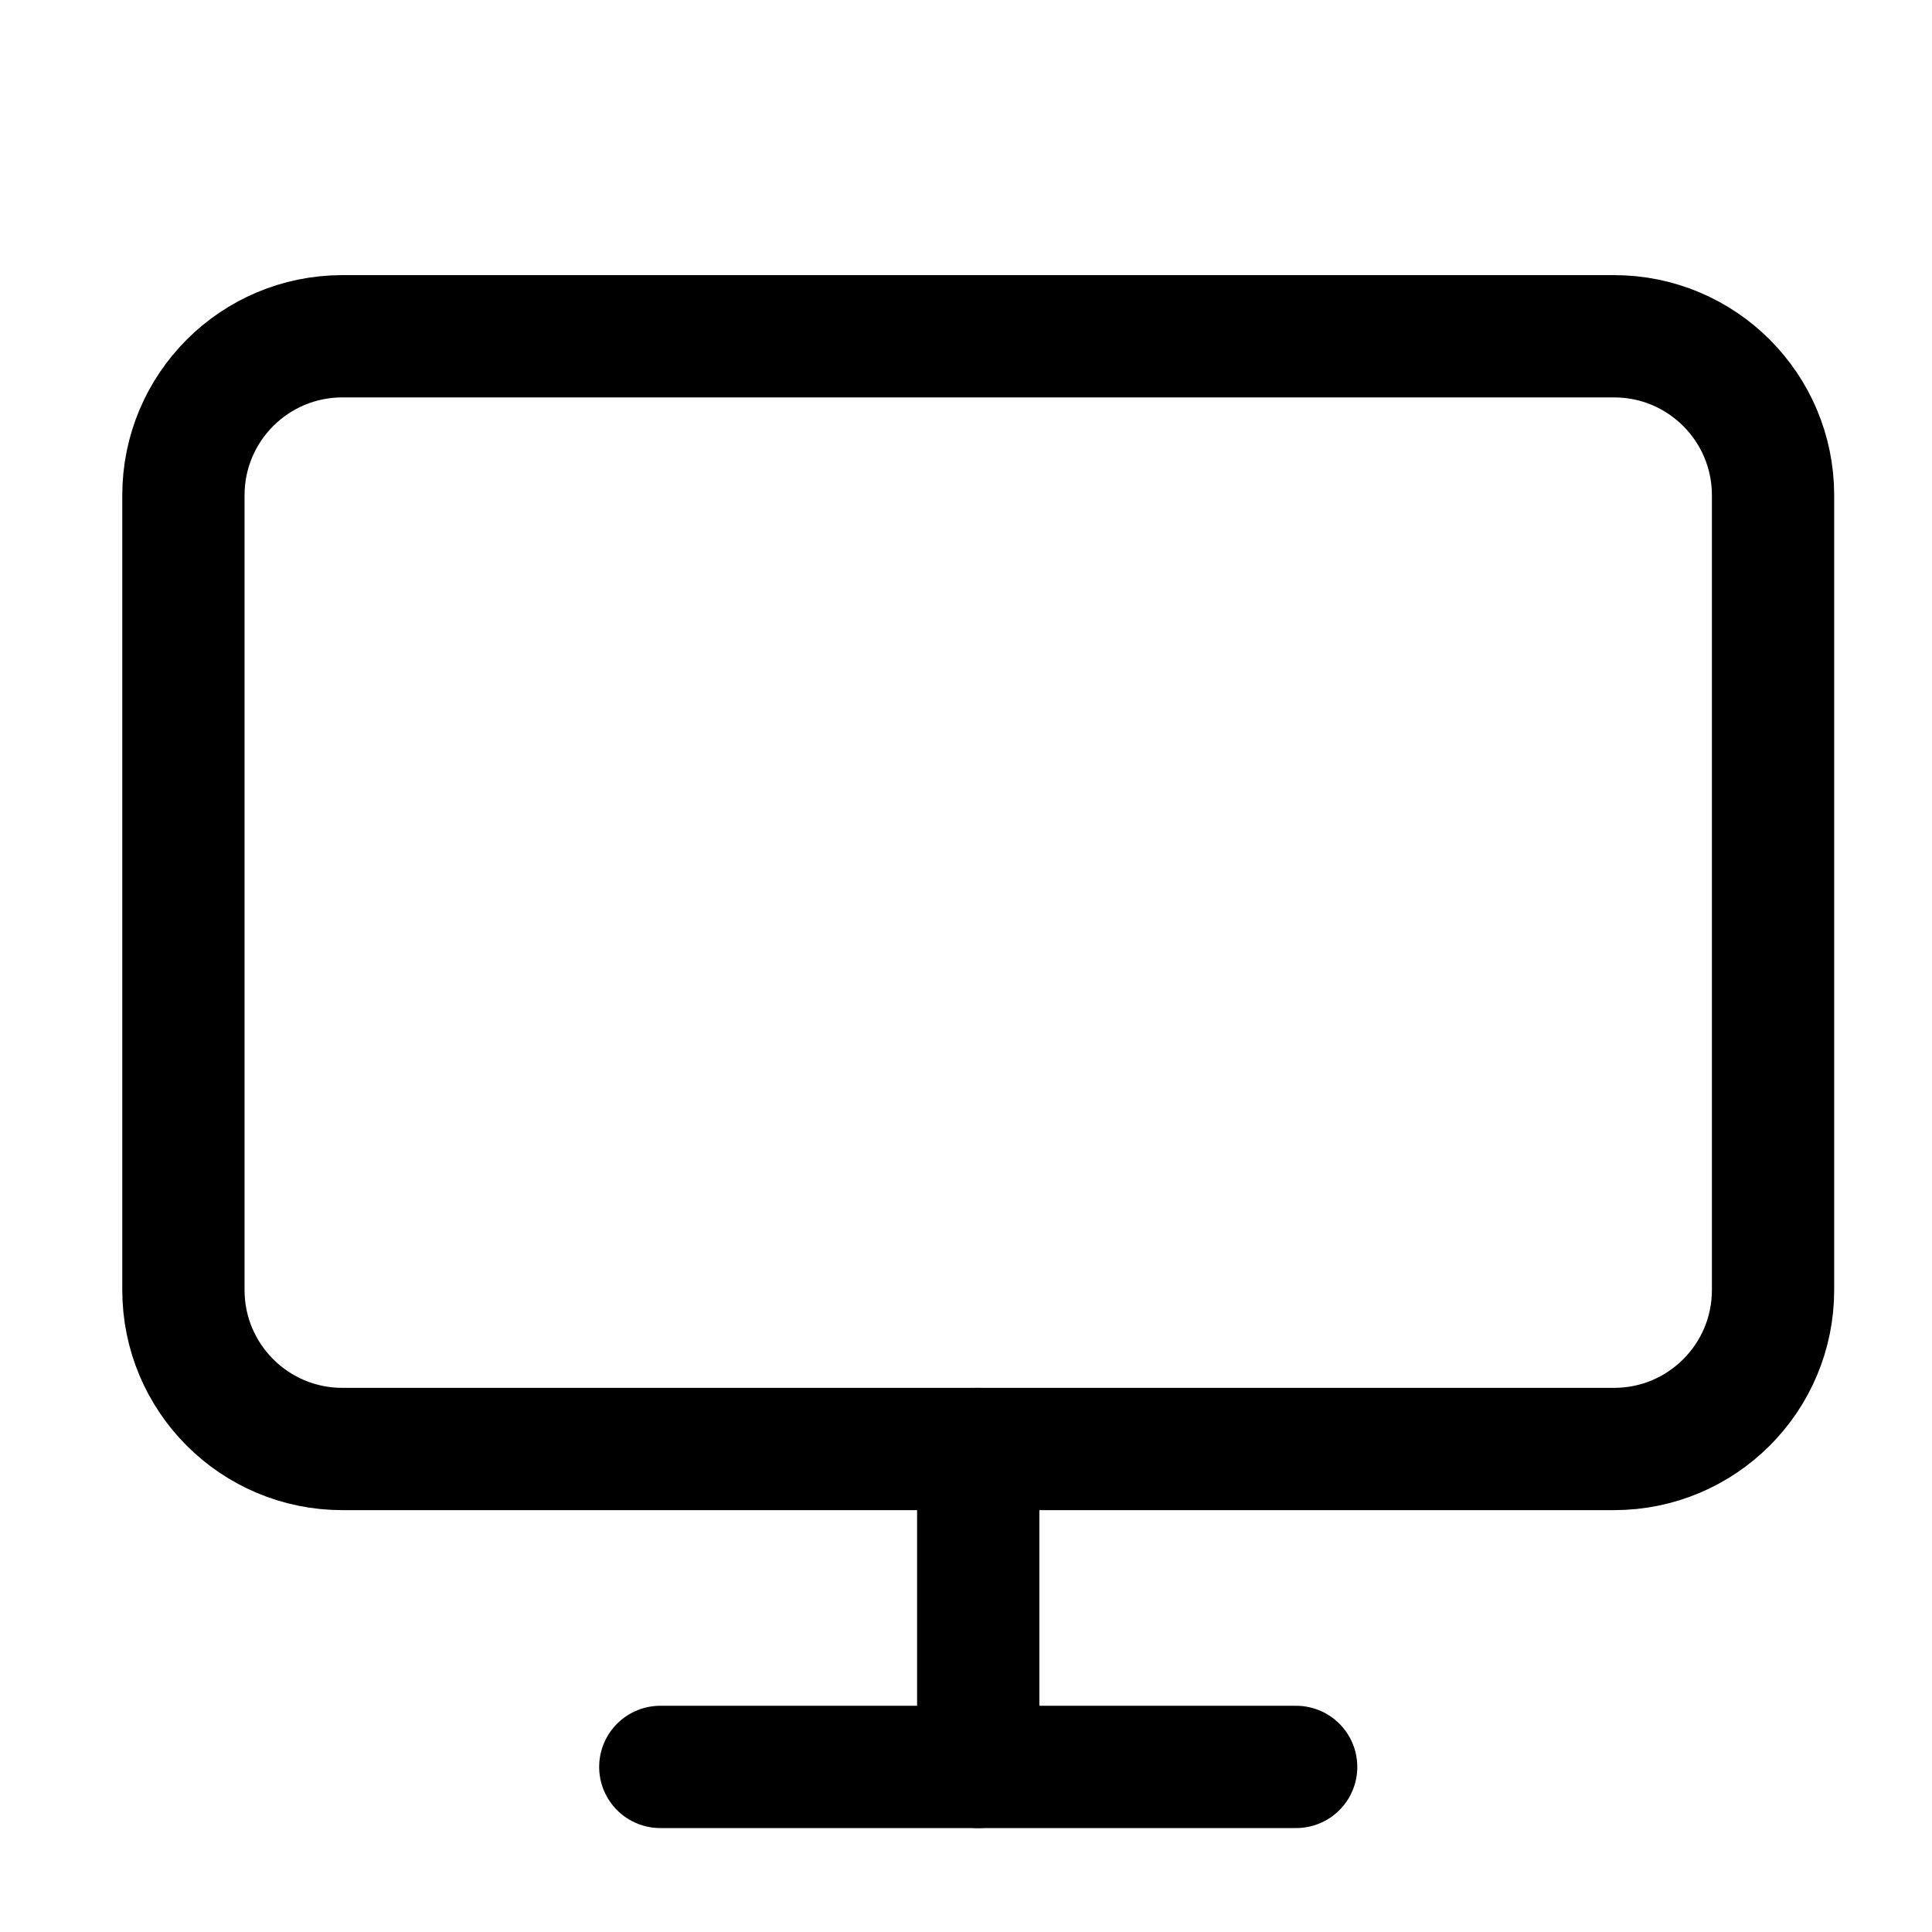 <svg width="79" height="79" viewBox="0 0 79 79" fill="none" xmlns="http://www.w3.org/2000/svg">
<g filter="url(#filter0_d)">
<path d="M65 9.75H13C9.41 9.75 6.5 12.66 6.5 16.25V48.75C6.5 52.34 9.41 55.25 13 55.25H65C68.59 55.25 71.5 52.34 71.5 48.75V16.25C71.5 12.66 68.59 9.75 65 9.75Z" stroke="black" stroke-width="5" stroke-linecap="round" stroke-linejoin="round"/>
<path d="M26 68.25H52" stroke="black" stroke-width="5" stroke-linecap="round" stroke-linejoin="round"/>
<path d="M39 55.25V68.25" stroke="black" stroke-width="5" stroke-linecap="round" stroke-linejoin="round"/>
</g>
<defs>
<filter id="filter0_d" x="-3" y="0" width="86" height="86" filterUnits="userSpaceOnUse" color-interpolation-filters="sRGB">
<feFlood flood-opacity="0" result="BackgroundImageFix"/>
<feColorMatrix in="SourceAlpha" type="matrix" values="0 0 0 0 0 0 0 0 0 0 0 0 0 0 0 0 0 0 127 0"/>
<feOffset dx="1" dy="4"/>
<feGaussianBlur stdDeviation="2"/>
<feColorMatrix type="matrix" values="0 0 0 0 0 0 0 0 0 0 0 0 0 0 0 0 0 0 0.2 0"/>
<feBlend mode="normal" in2="BackgroundImageFix" result="effect1_dropShadow"/>
<feBlend mode="normal" in="SourceGraphic" in2="effect1_dropShadow" result="shape"/>
</filter>
</defs>
</svg>
